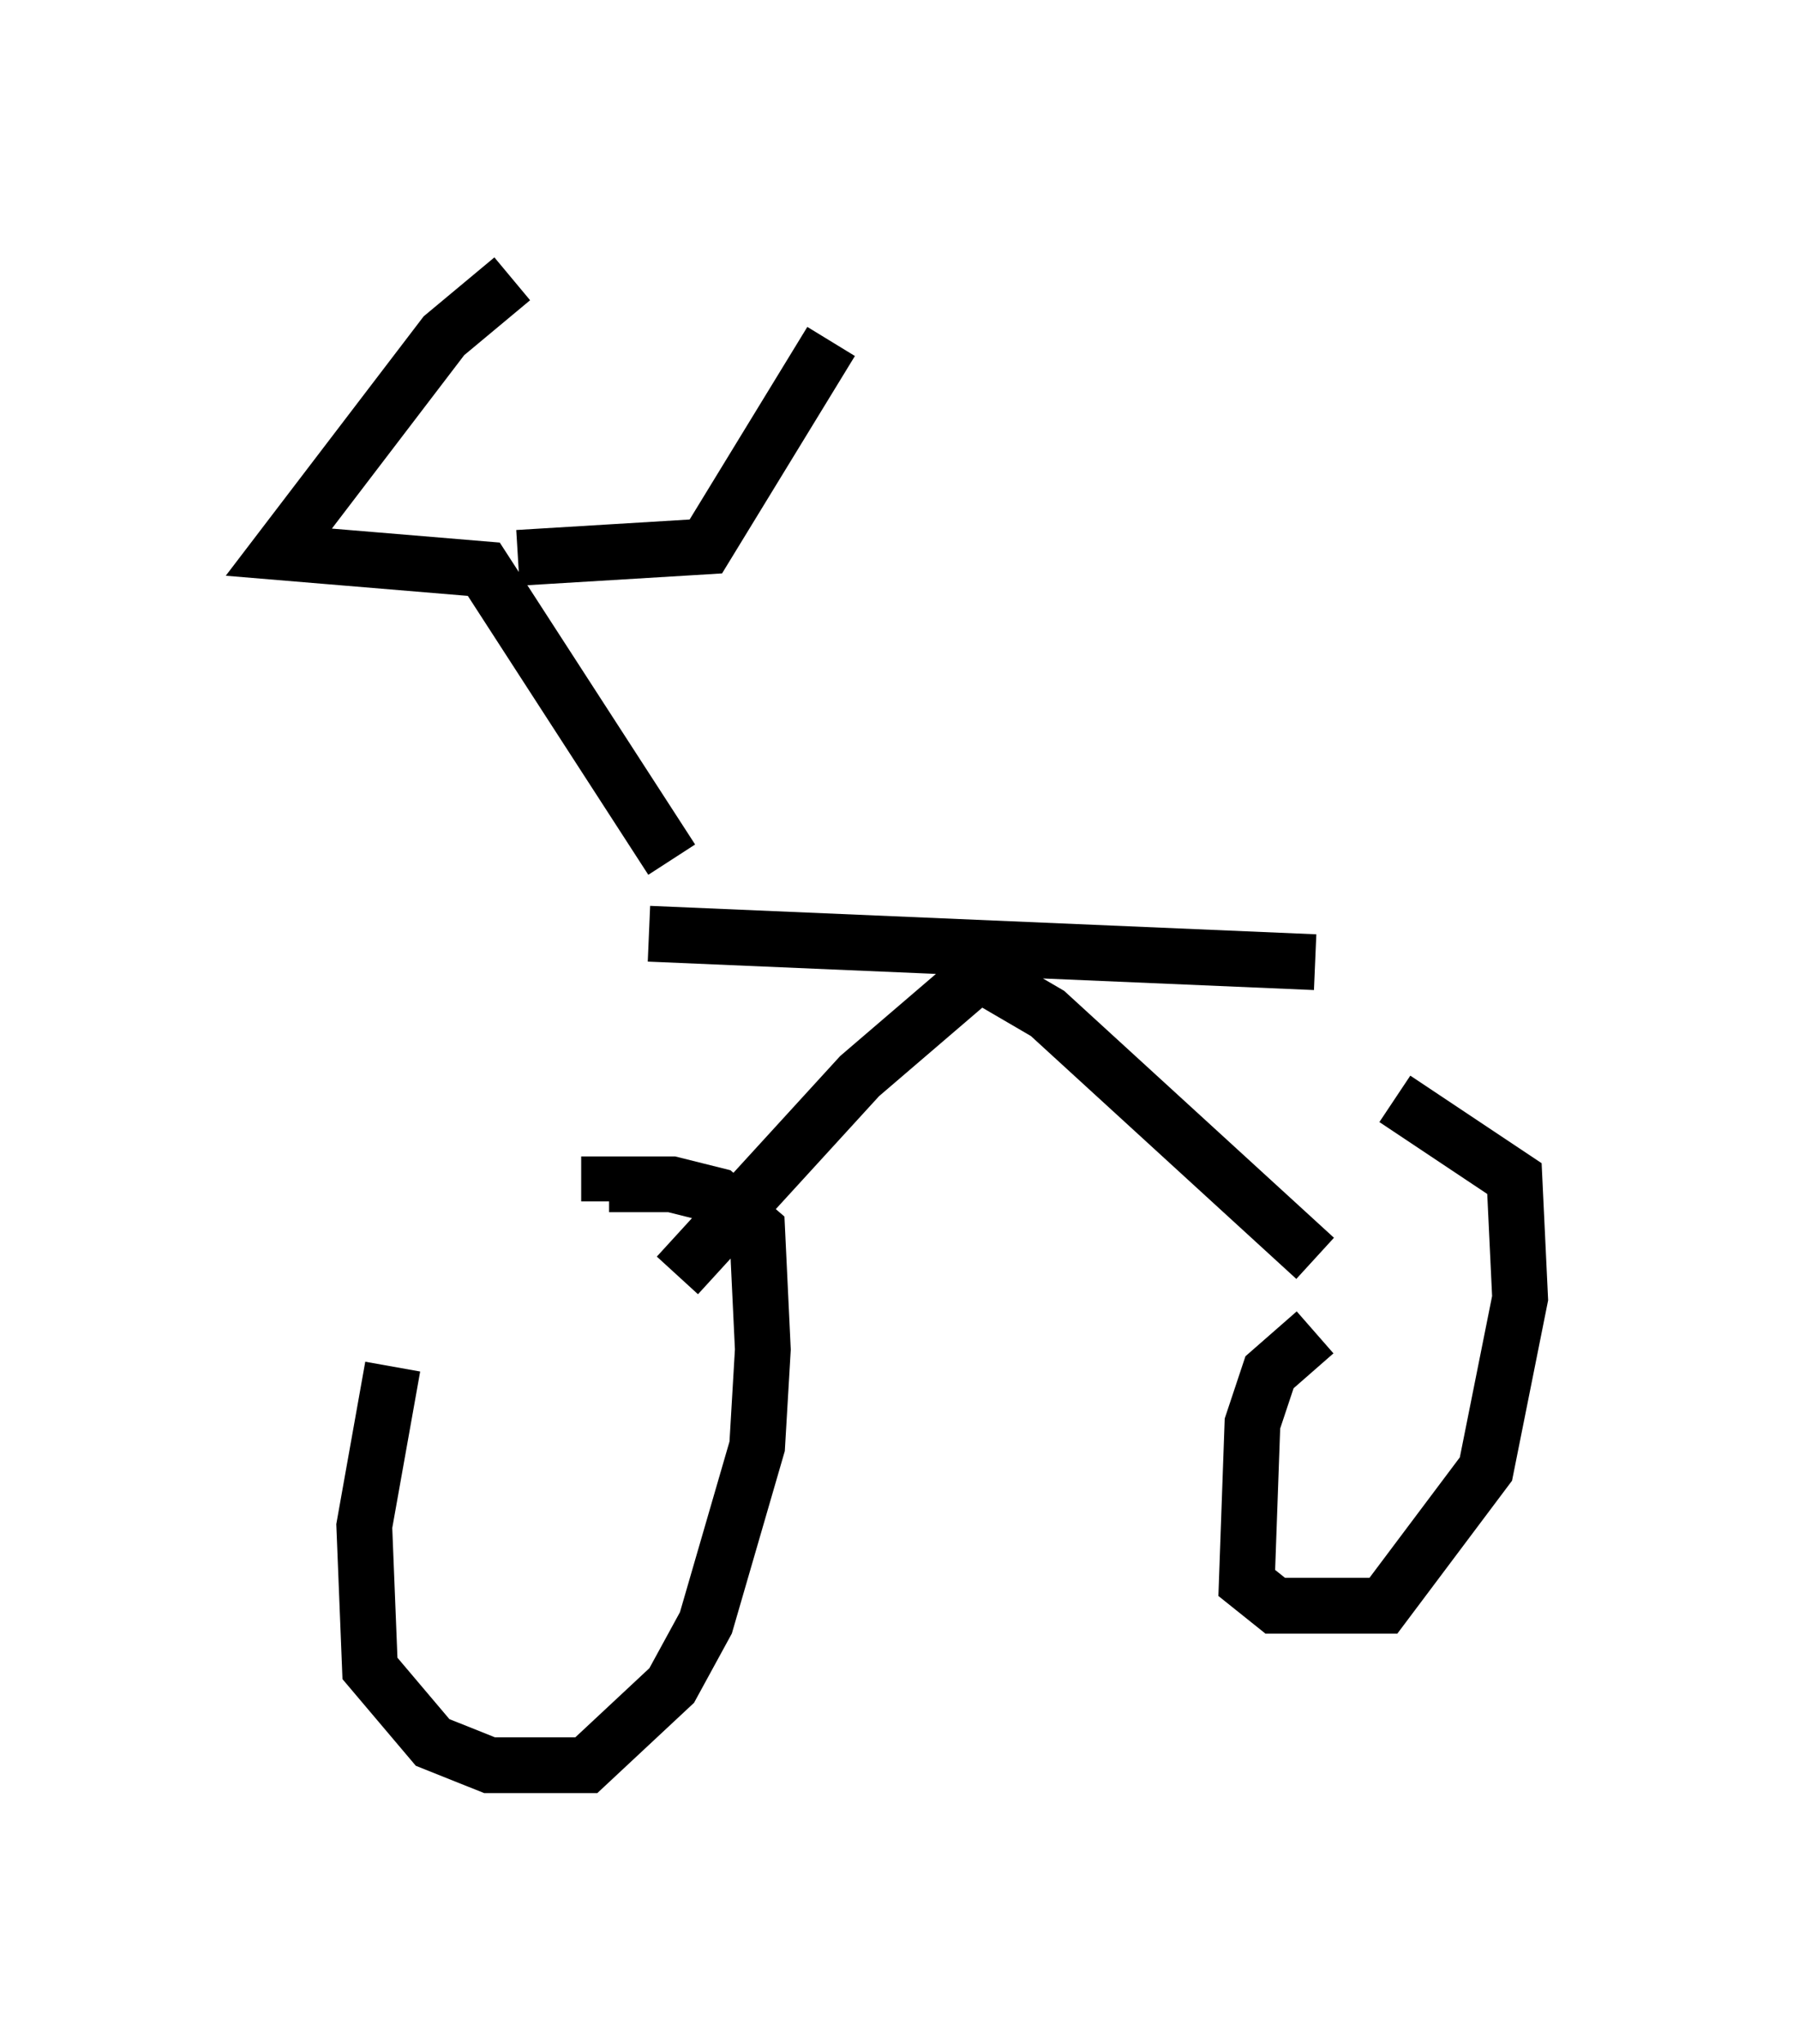 <?xml version="1.0" encoding="utf-8" ?>
<svg baseProfile="full" height="36.644" version="1.1" width="32.254" xmlns="http://www.w3.org/2000/svg" xmlns:ev="http://www.w3.org/2001/xml-events" xmlns:xlink="http://www.w3.org/1999/xlink"><defs /><rect fill="white" height="36.644" width="32.254" x="0" y="0" /><path d="M8.879, 22.15 m-1.838, 2.348 l-0.51, 2.858 0.102, 2.552 l1.123, 1.327 1.021, 0.408 l1.735, 0.0 1.531, -1.429 l0.613, -1.123 0.919, -3.165 l0.102, -1.735 -0.102, -2.144 l-0.715, -0.613 -0.817, -0.204 l-1.123, 0.0 0.0, 0.306 m12.658, 2.348 l-0.817, 0.715 -0.306, 0.919 l-0.102, 2.858 0.51, 0.408 l1.94, 0.0 1.838, -2.45 l0.613, -3.063 -0.102, -2.144 l-2.144, -1.429 m-12.863, 3.165 l3.267, -3.573 2.144, -1.838 l1.225, 0.715 4.798, 4.39 m-11.944, -5.819 l11.944, 0.51 m-11.536, -1.838 l-3.369, -5.206 -3.675, -0.306 l2.96, -3.879 1.225, -1.021 m0.102, 5.002 l3.369, -0.204 2.246, -3.675 " fill="none" stroke="black" stroke-width="1" /></svg>